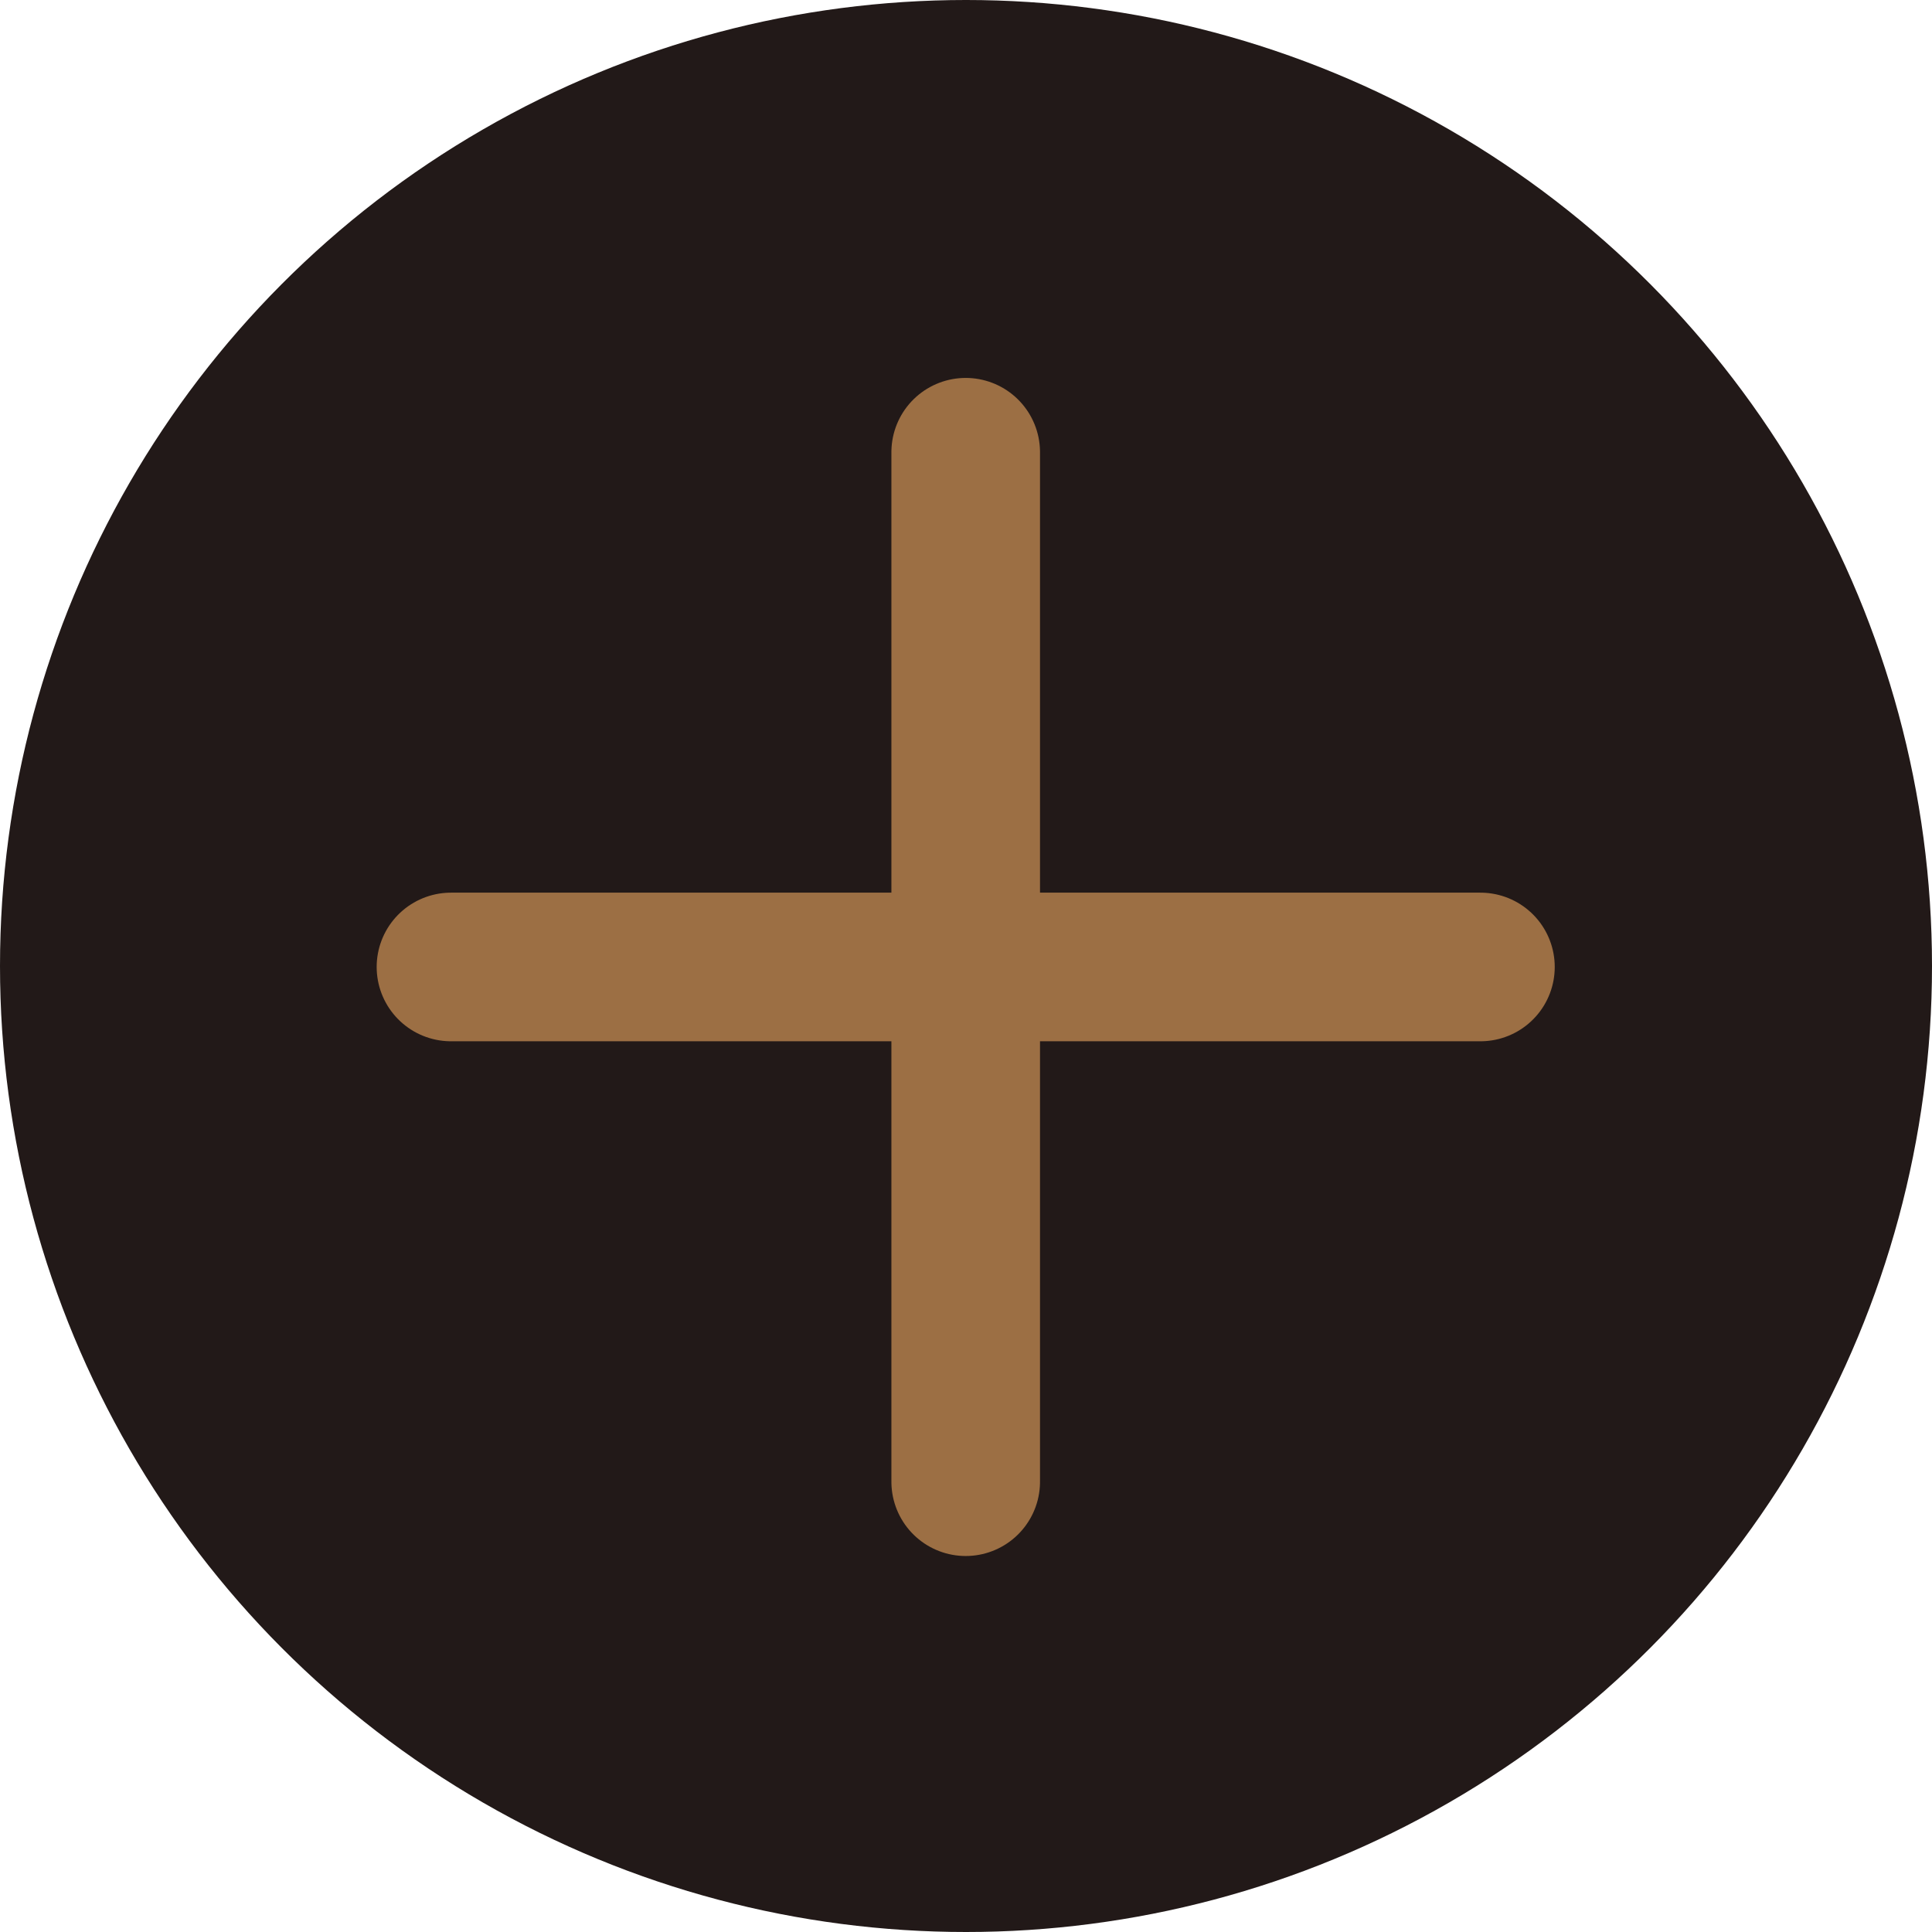 <svg xmlns="http://www.w3.org/2000/svg" width="26" height="26" viewBox="0 0 26 26">
  <g id="add_button" data-name="add button" transform="translate(0.064 -0.158)">
    <circle id="Ellipse_3" data-name="Ellipse 3" cx="13" cy="13" r="13" transform="translate(-0.064 0.158)" fill="#221918"/>
    <line id="Line_3" data-name="Line 3" x2="13.854" transform="translate(6.005 13.171)" fill="none" stroke="#9c6f44" stroke-linecap="round" stroke-width="2"/>
    <path id="Path_10" data-name="Path 10" d="M0,0H13.854" transform="translate(12.932 6.244) rotate(90)" fill="none" stroke="#9c6f44" stroke-linecap="round" stroke-width="2"/>
  </g>
</svg>
